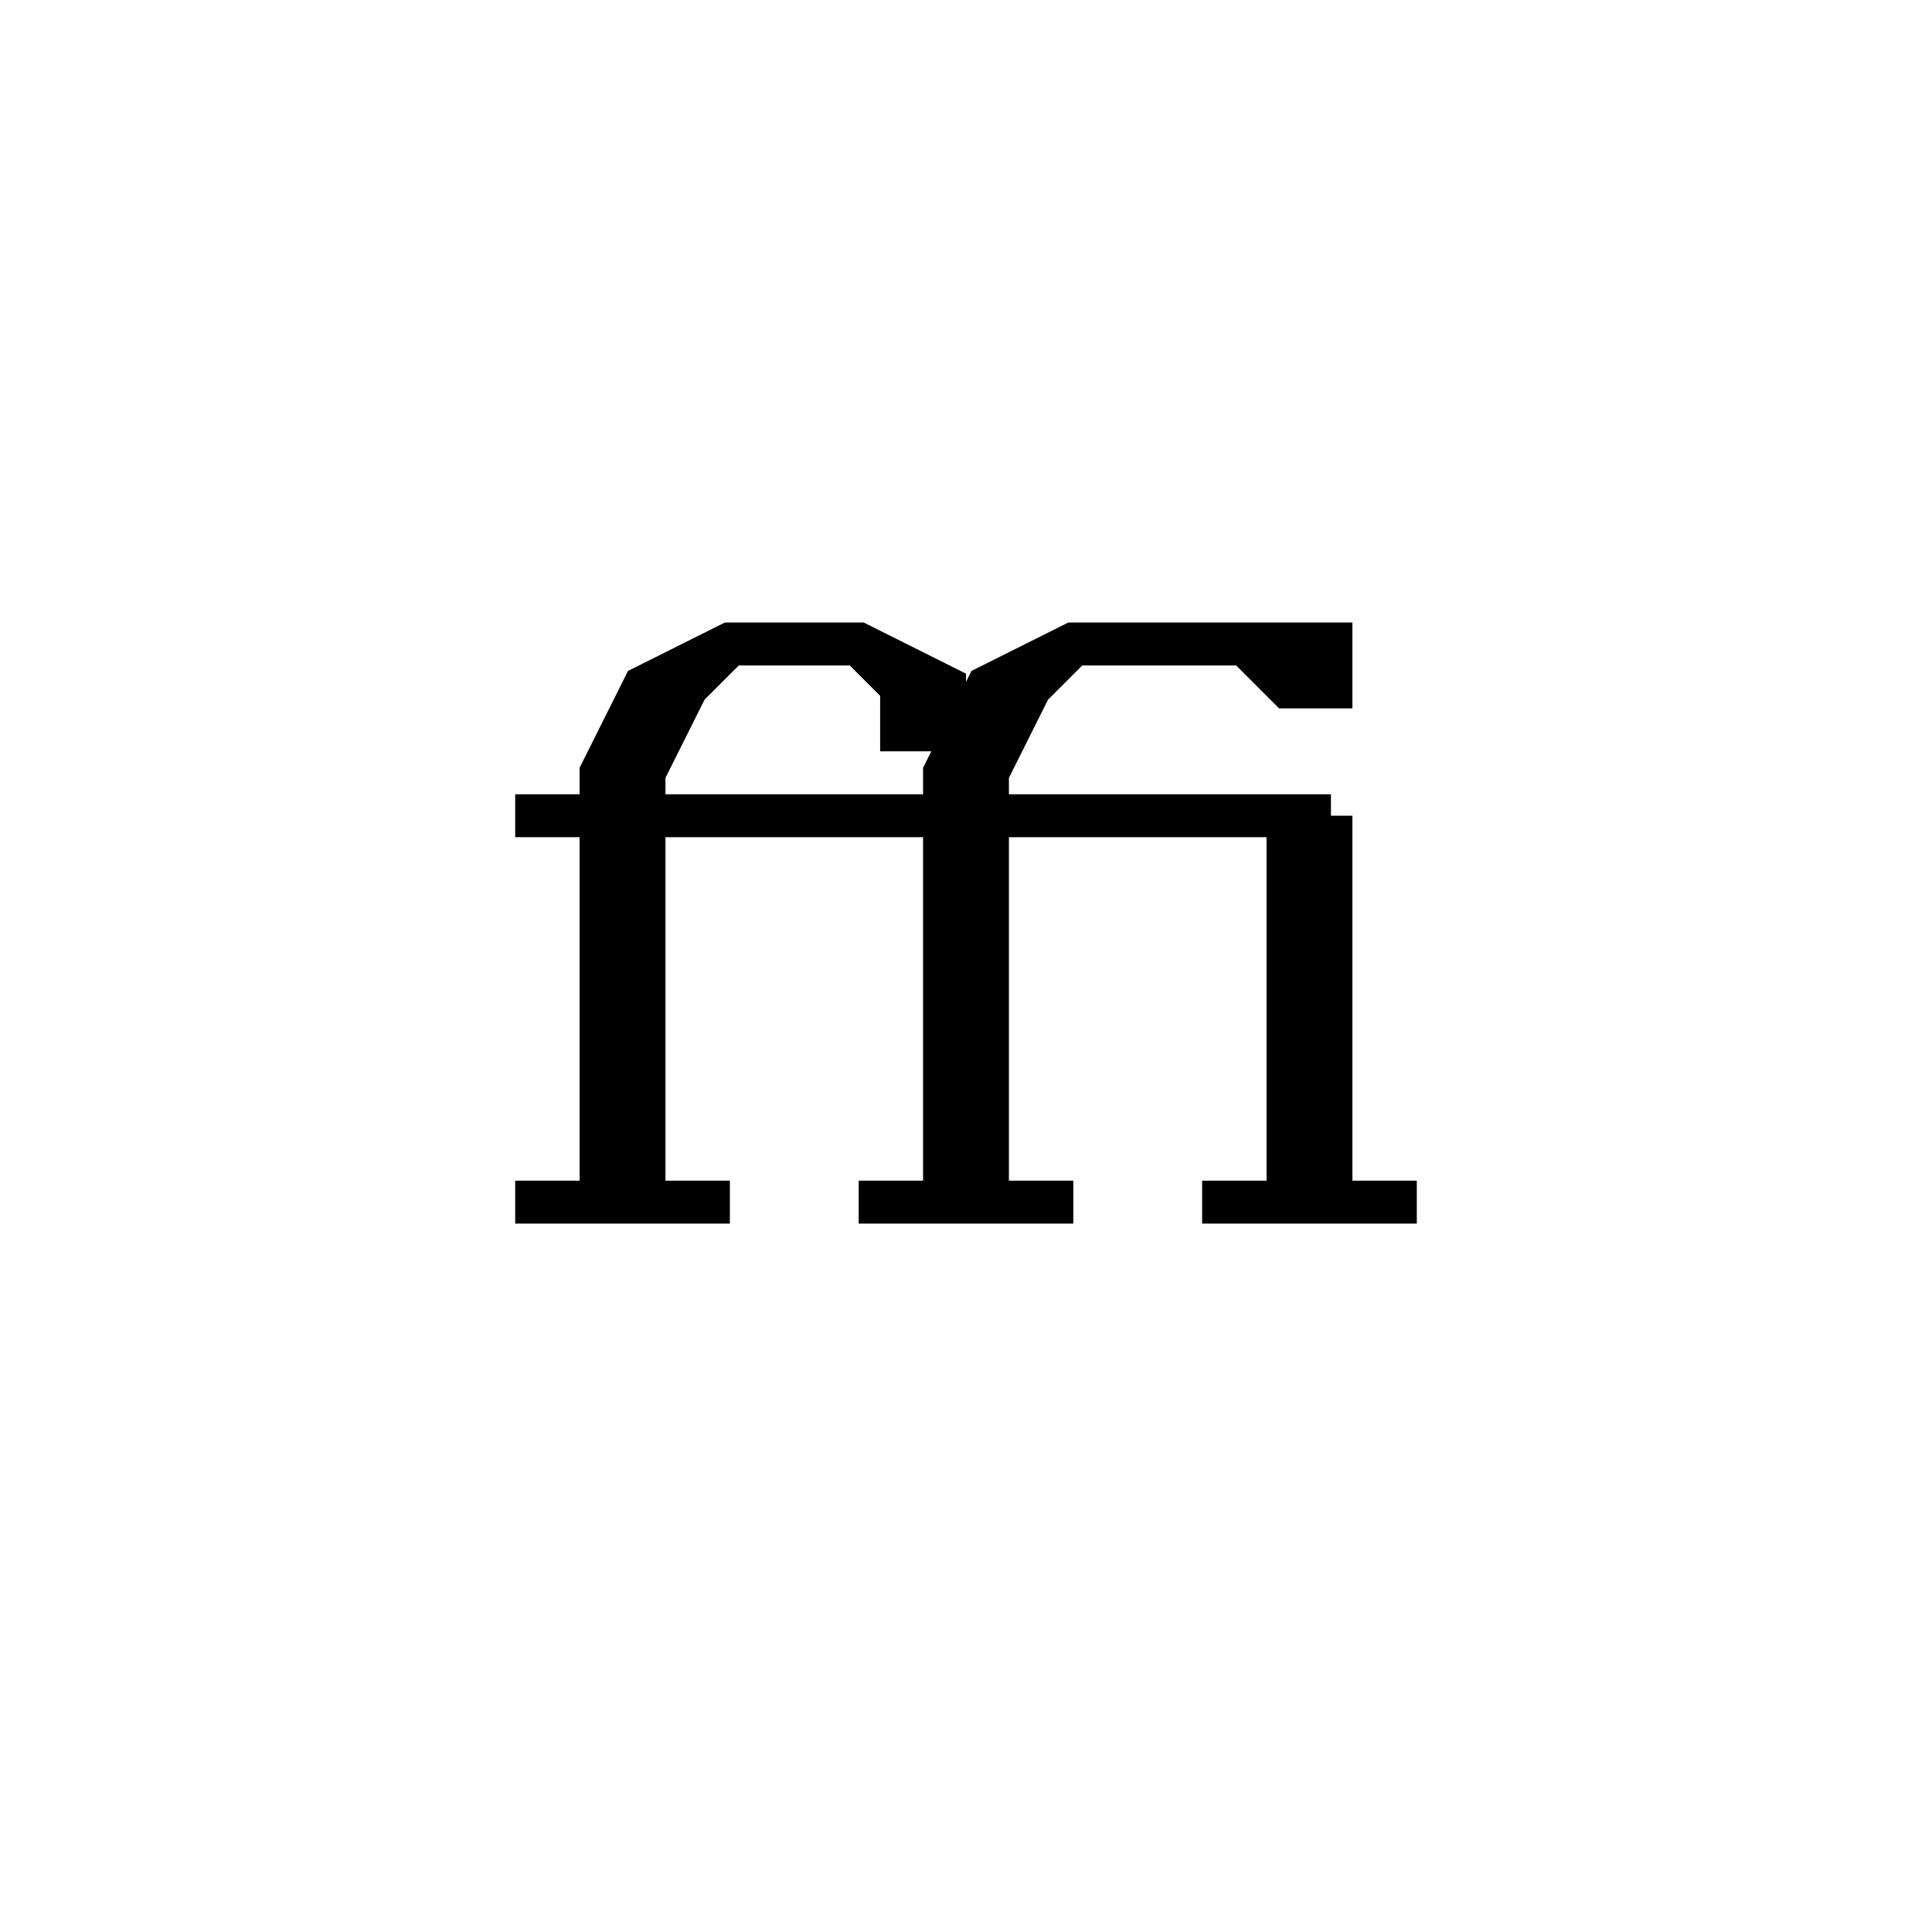 <svg xmlns='http://www.w3.org/2000/svg' 
xmlns:xlink='http://www.w3.org/1999/xlink' 
viewBox = '-22 -22 45 45' >
<path d = '
	M -2, -7
	L -1, -6
	L -1, -5
	L 0, -5
	L 0, -6
	L -2, -7
	L -5, -7
	L -7, -6
	L -8, -4
	L -8, 6

	M -5, -7
	L -6, -6
	L -7, -4
	L -7, 6

	M 7, -7
	L 8, -6
	L 9, -6
	L 9, -7
	L 3, -7
	L 1, -6
	L 0, -4
	L 0, 6

	M 3, -7
	L 2, -6
	L 1, -4
	L 1, 6

	M 8, -3
	L 8, 6

	M 9, -3
	L 9, 6

	M -10, -3
	L 9, -3

	M -10, 6
	L -5, 6

	M -2, 6
	L 3, 6

	M 6, 6
	L 11, 6

' fill='none' stroke='black' />
</svg>